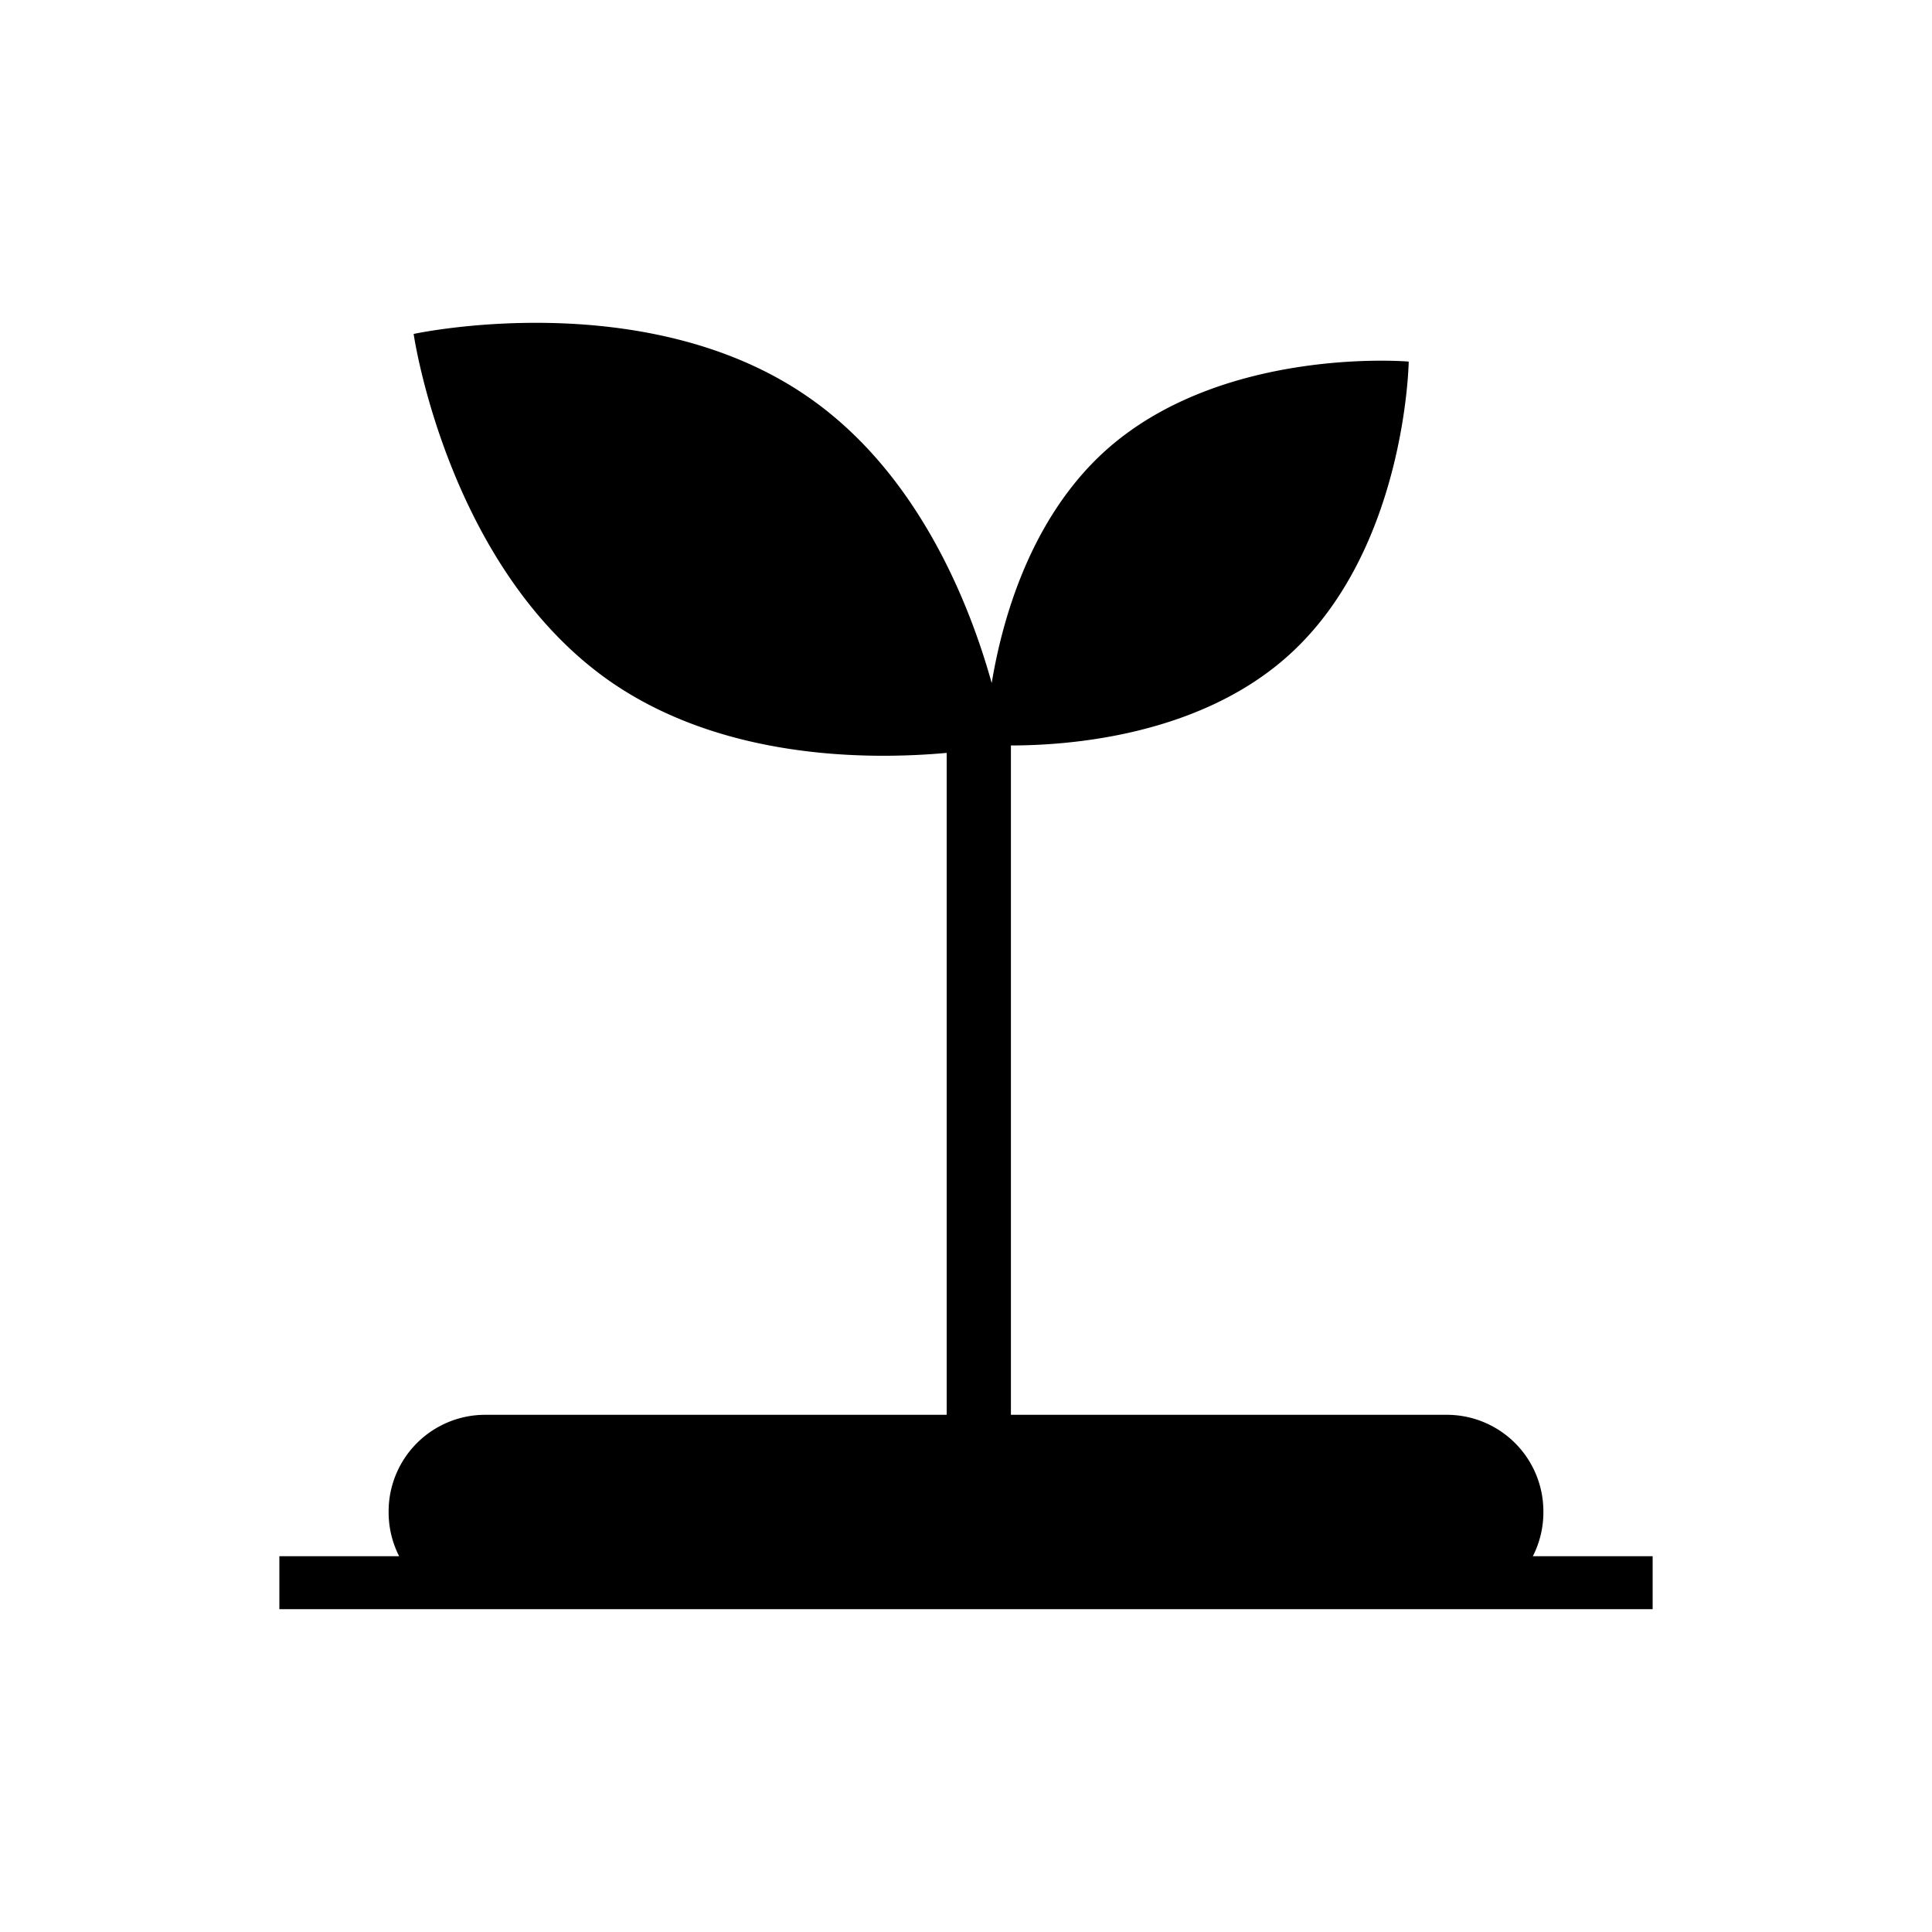 <svg id="Layer_1" data-name="Layer 1" xmlns="http://www.w3.org/2000/svg" viewBox="0 0 200 200"><path d="M159.77,161.1h-1.09a10,10,0,0,0,1.09-4.52v-.12a10,10,0,0,0-10-10H104.65V77.17c5.71,0,19.42-.89,28.79-9.37,12.11-10.95,12.39-30.37,12.39-30.37s-19.35-1.67-31.46,9.28c-7.7,7-10.61,17.36-11.71,24-2.23-8-7.52-21.67-19-29.61-16.91-11.74-40.84-6.53-40.84-6.53s3.48,24.25,20.39,36C74.86,78.62,89.79,78.68,98,77.94v68.52H50.23a10,10,0,0,0-10,10v.12a10,10,0,0,0,1.09,4.52H28.92v5.48H171.08V161.1Z"/></svg>